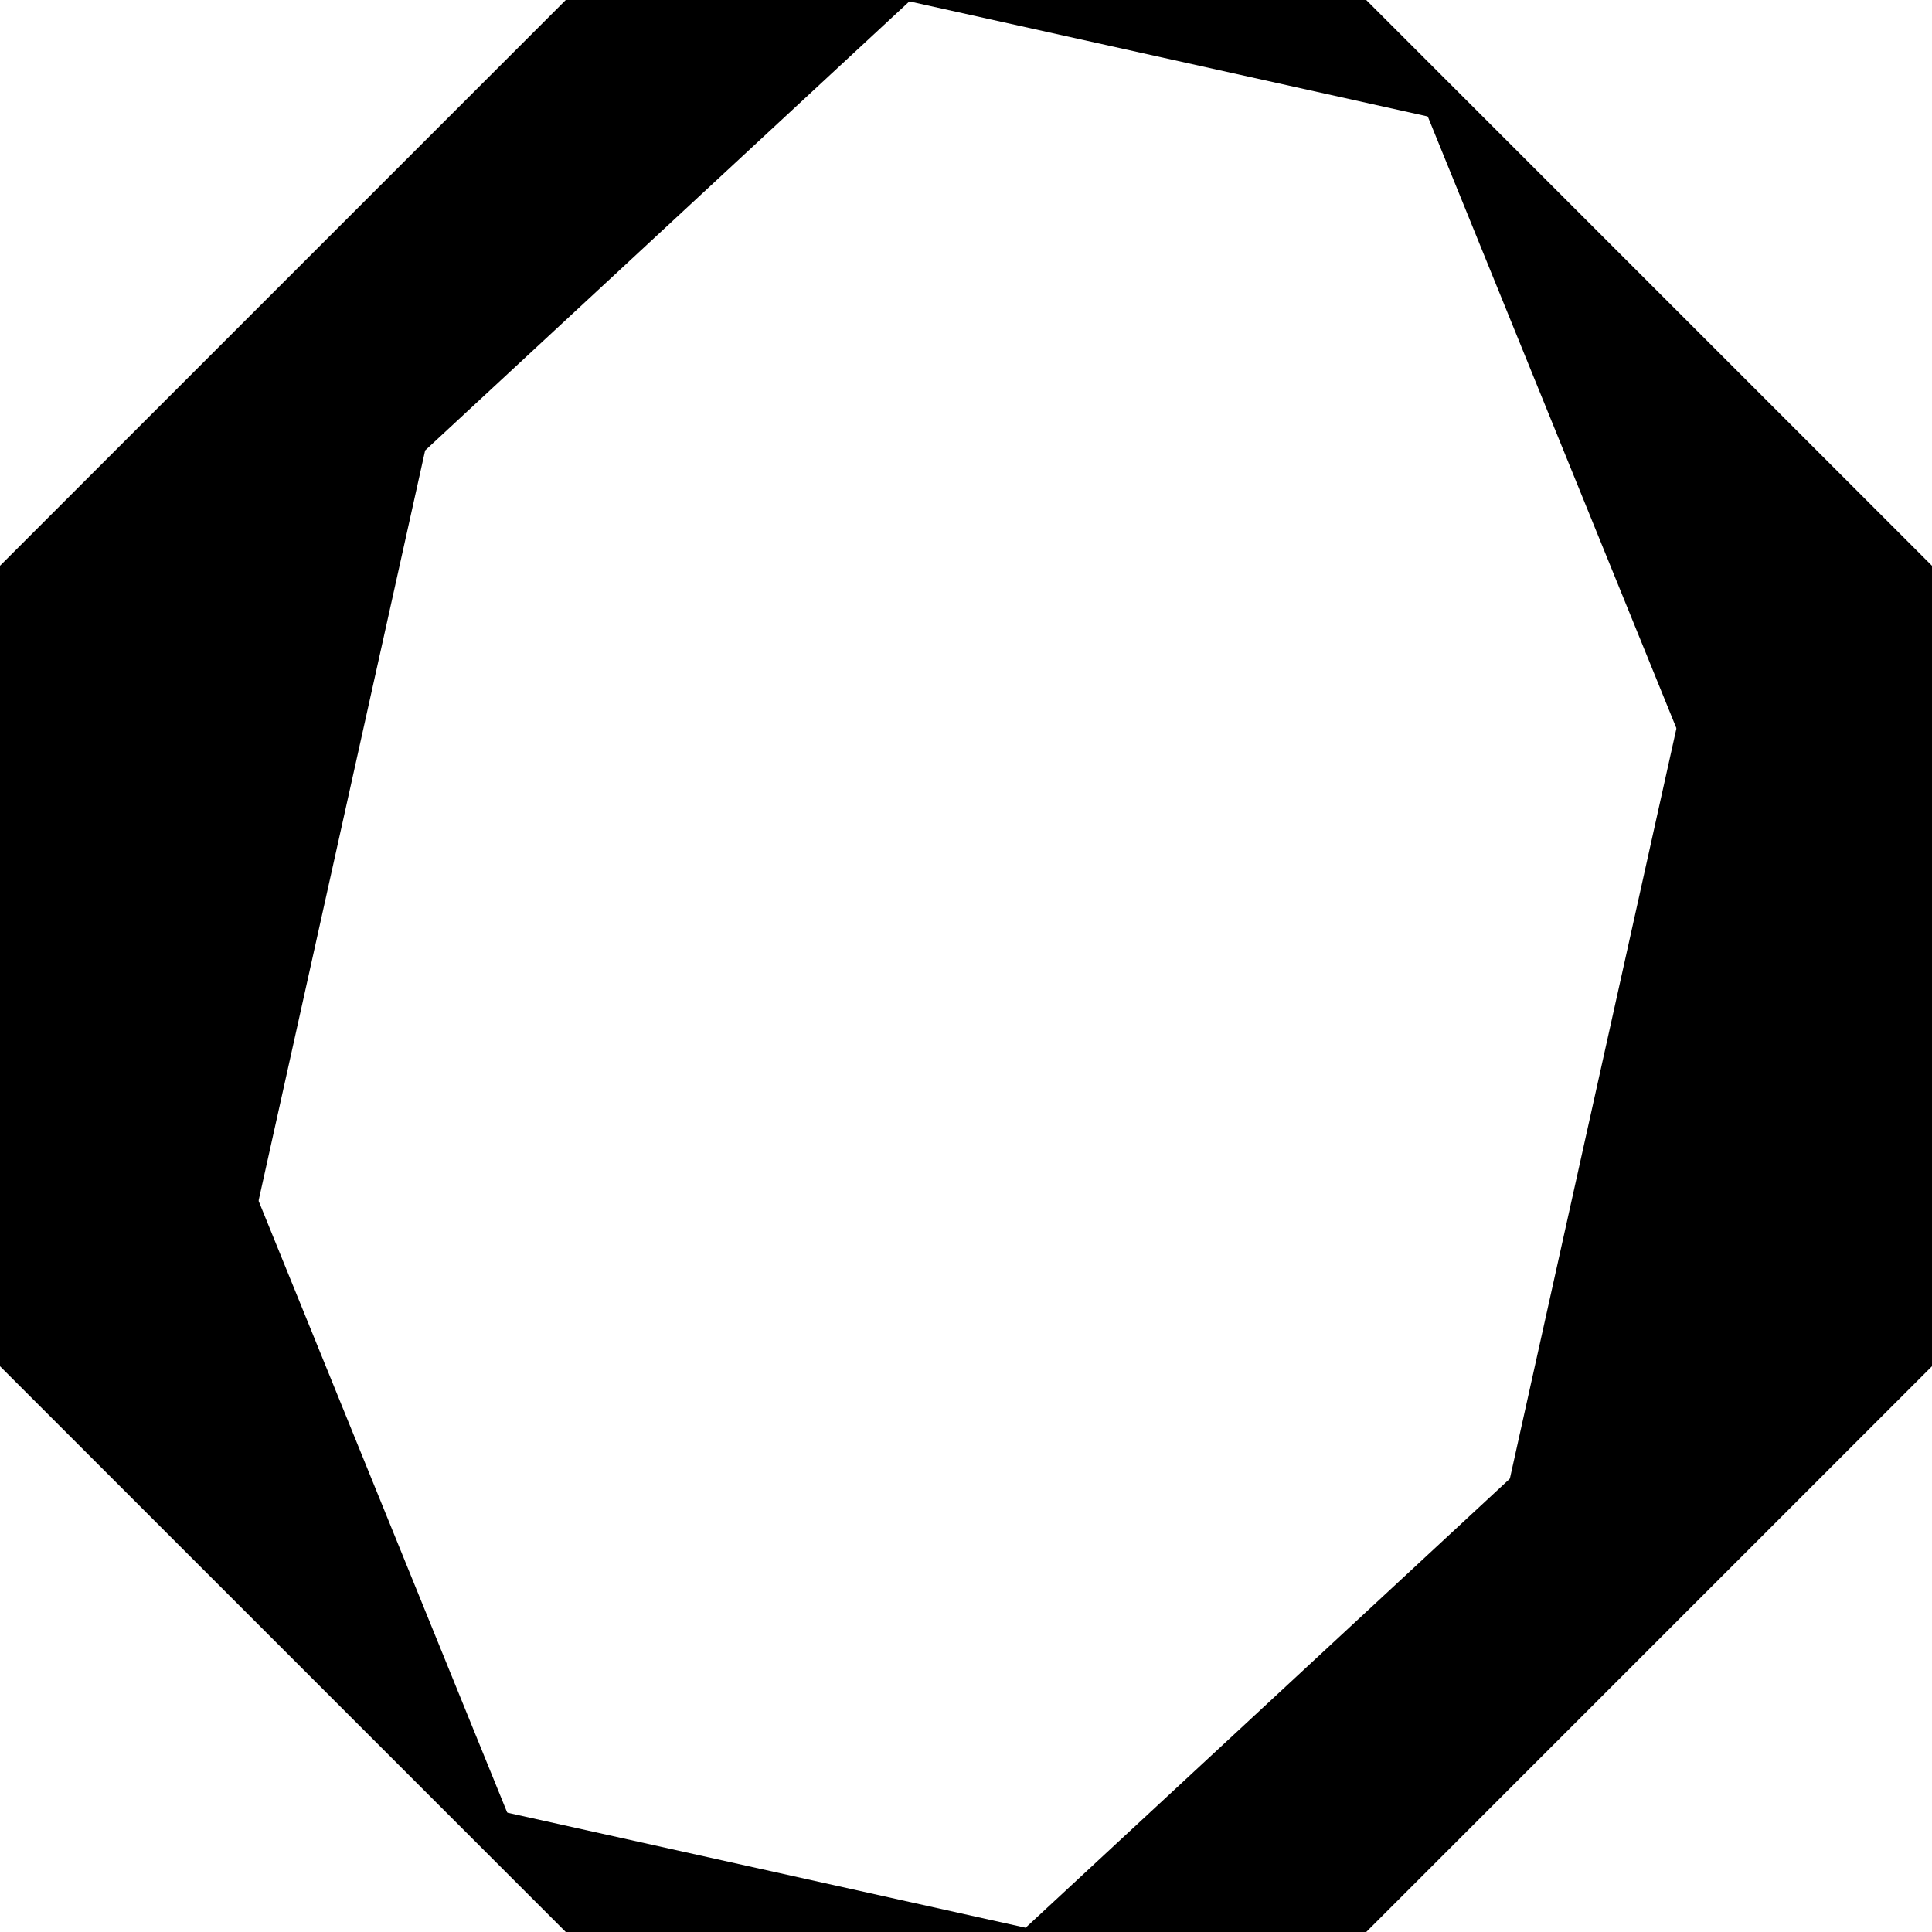 <?xml version="1.0" encoding="UTF-8"?><svg id="Calque_2" xmlns="http://www.w3.org/2000/svg" viewBox="0 0 167.12 167.12"><g id="Calque_3"><path d="m167.12,48.97h-.05l.04-.04L118.19.01l-.04.04v-.05H48.97v.05l-.04-.04L.01,48.93l.04.04h-.05v69.18h.05l-.04.04,48.92,48.92.04-.04v.05h69.18v-.05l.04.04,48.92-48.92-.04-.04h.05V48.97Zm-36.51,78.91h-.03s.02.03.02.03l-41.87,38.83-.02-.04v.05s-44.82-9.95-44.82-9.95v-.05s-.02.03-.02.03l-21.5-52.9.03-.03h-.03s14.4-64.86,14.4-64.86h.03s-.02-.03-.02-.03L78.65.13l.02.04v-.05s44.82,9.95,44.82,9.95v.05s.02-.03.02-.03l21.5,52.9-.03.03h.03s-14.4,64.86-14.4,64.86Z"/></g></svg>